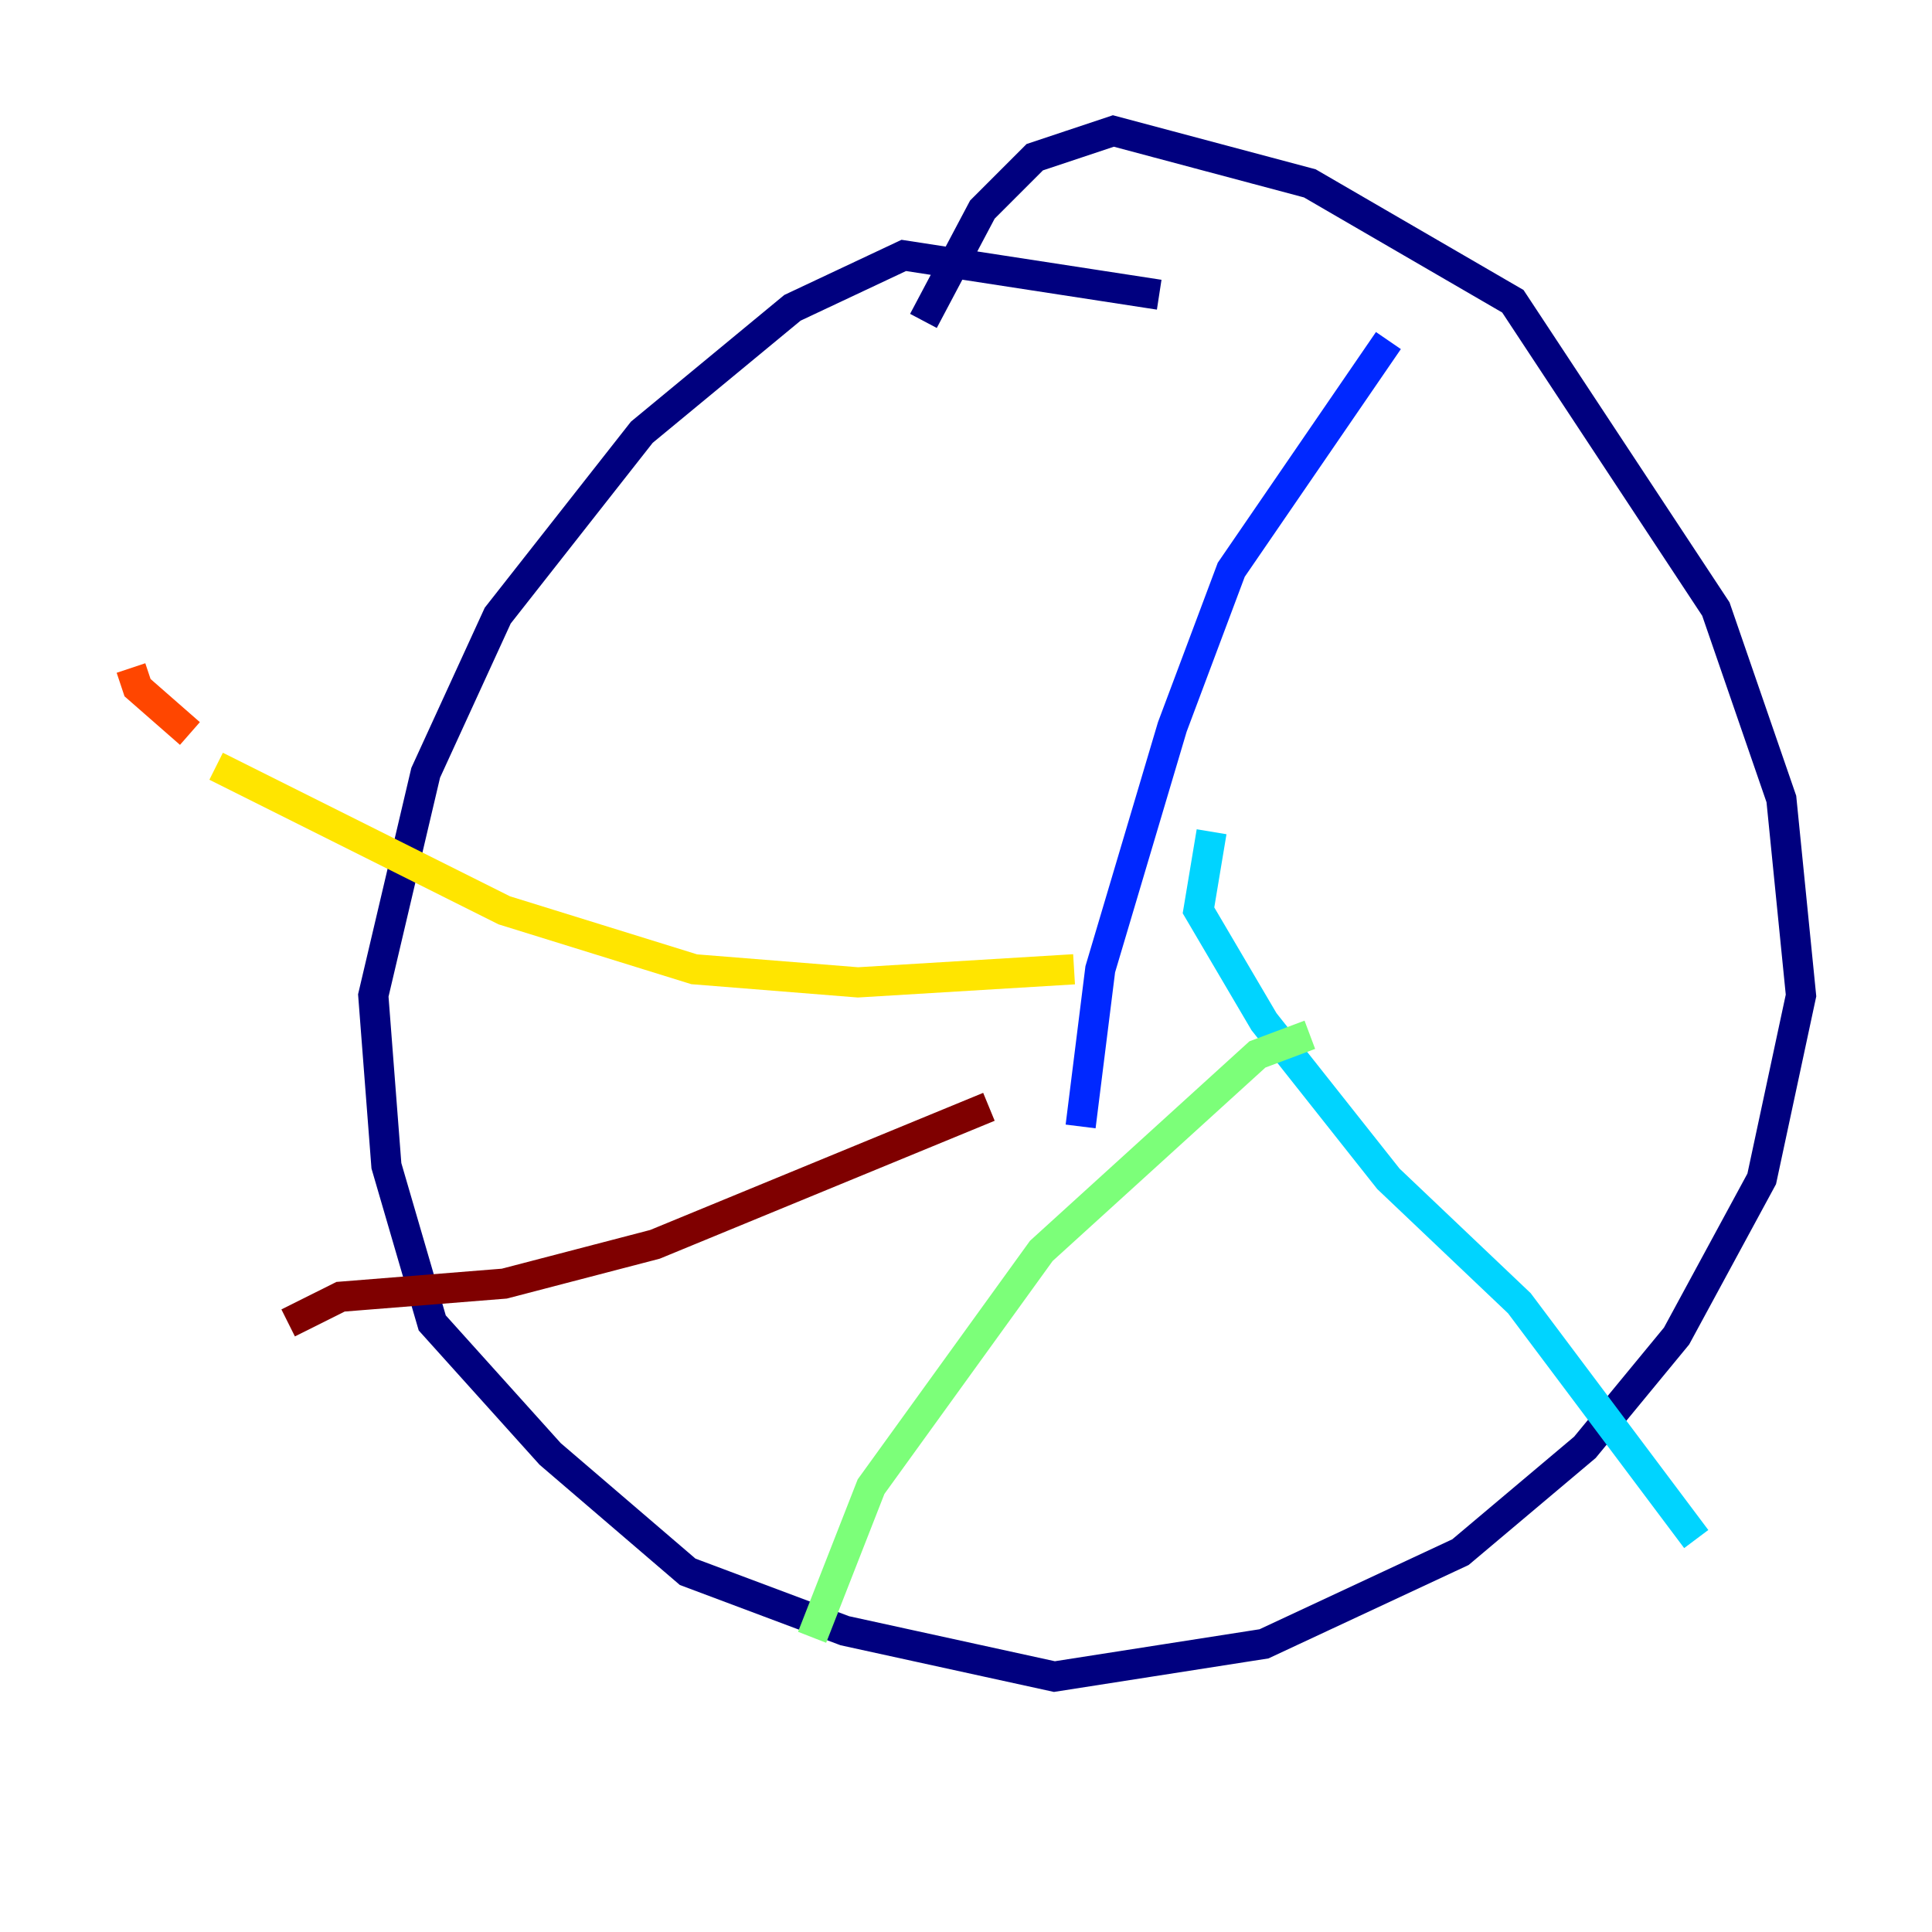 <?xml version="1.0" encoding="utf-8" ?>
<svg baseProfile="tiny" height="128" version="1.2" viewBox="0,0,128,128" width="128" xmlns="http://www.w3.org/2000/svg" xmlns:ev="http://www.w3.org/2001/xml-events" xmlns:xlink="http://www.w3.org/1999/xlink"><defs /><polyline fill="none" points="76.8,19.525 59.878,16.922 52.502,20.393 42.522,28.637 32.976,40.786 28.203,51.2 24.732,65.953 25.6,77.234 28.637,87.647 36.447,96.325 45.559,104.136 55.973,108.041 69.858,111.078 83.742,108.909 96.759,102.834 105.003,95.891 111.078,88.515 116.719,78.102 119.322,65.953 118.02,52.936 113.681,40.352 100.231,19.959 86.78,12.149 73.763,8.678 68.556,10.414 65.085,13.885 61.18,21.261" stroke="#00007f" stroke-width="2" /><polyline fill="none" points="91.986,22.563 81.573,37.749 77.668,48.163 72.895,64.217 71.593,74.63" stroke="#0028ff" stroke-width="2" /><polyline fill="none" points="80.271,55.105 79.403,60.312 83.742,67.688 91.986,78.102 100.664,86.346 112.38,101.966" stroke="#00d4ff" stroke-width="2" /><polyline fill="none" points="86.78,68.556 83.308,69.858 68.99,82.875 57.709,98.495 53.803,108.475" stroke="#7cff79" stroke-width="2" /><polyline fill="none" points="71.159,64.217 56.841,65.085 45.993,64.217 33.41,60.312 14.319,50.766" stroke="#ffe500" stroke-width="2" /><polyline fill="none" points="12.583,48.597 9.112,45.559 8.678,44.258" stroke="#ff4600" stroke-width="2" /><polyline fill="none" points="65.519,73.329 43.39,82.441 33.41,85.044 22.563,85.912 19.091,87.647" stroke="#7f0000" stroke-width="2" /></svg>